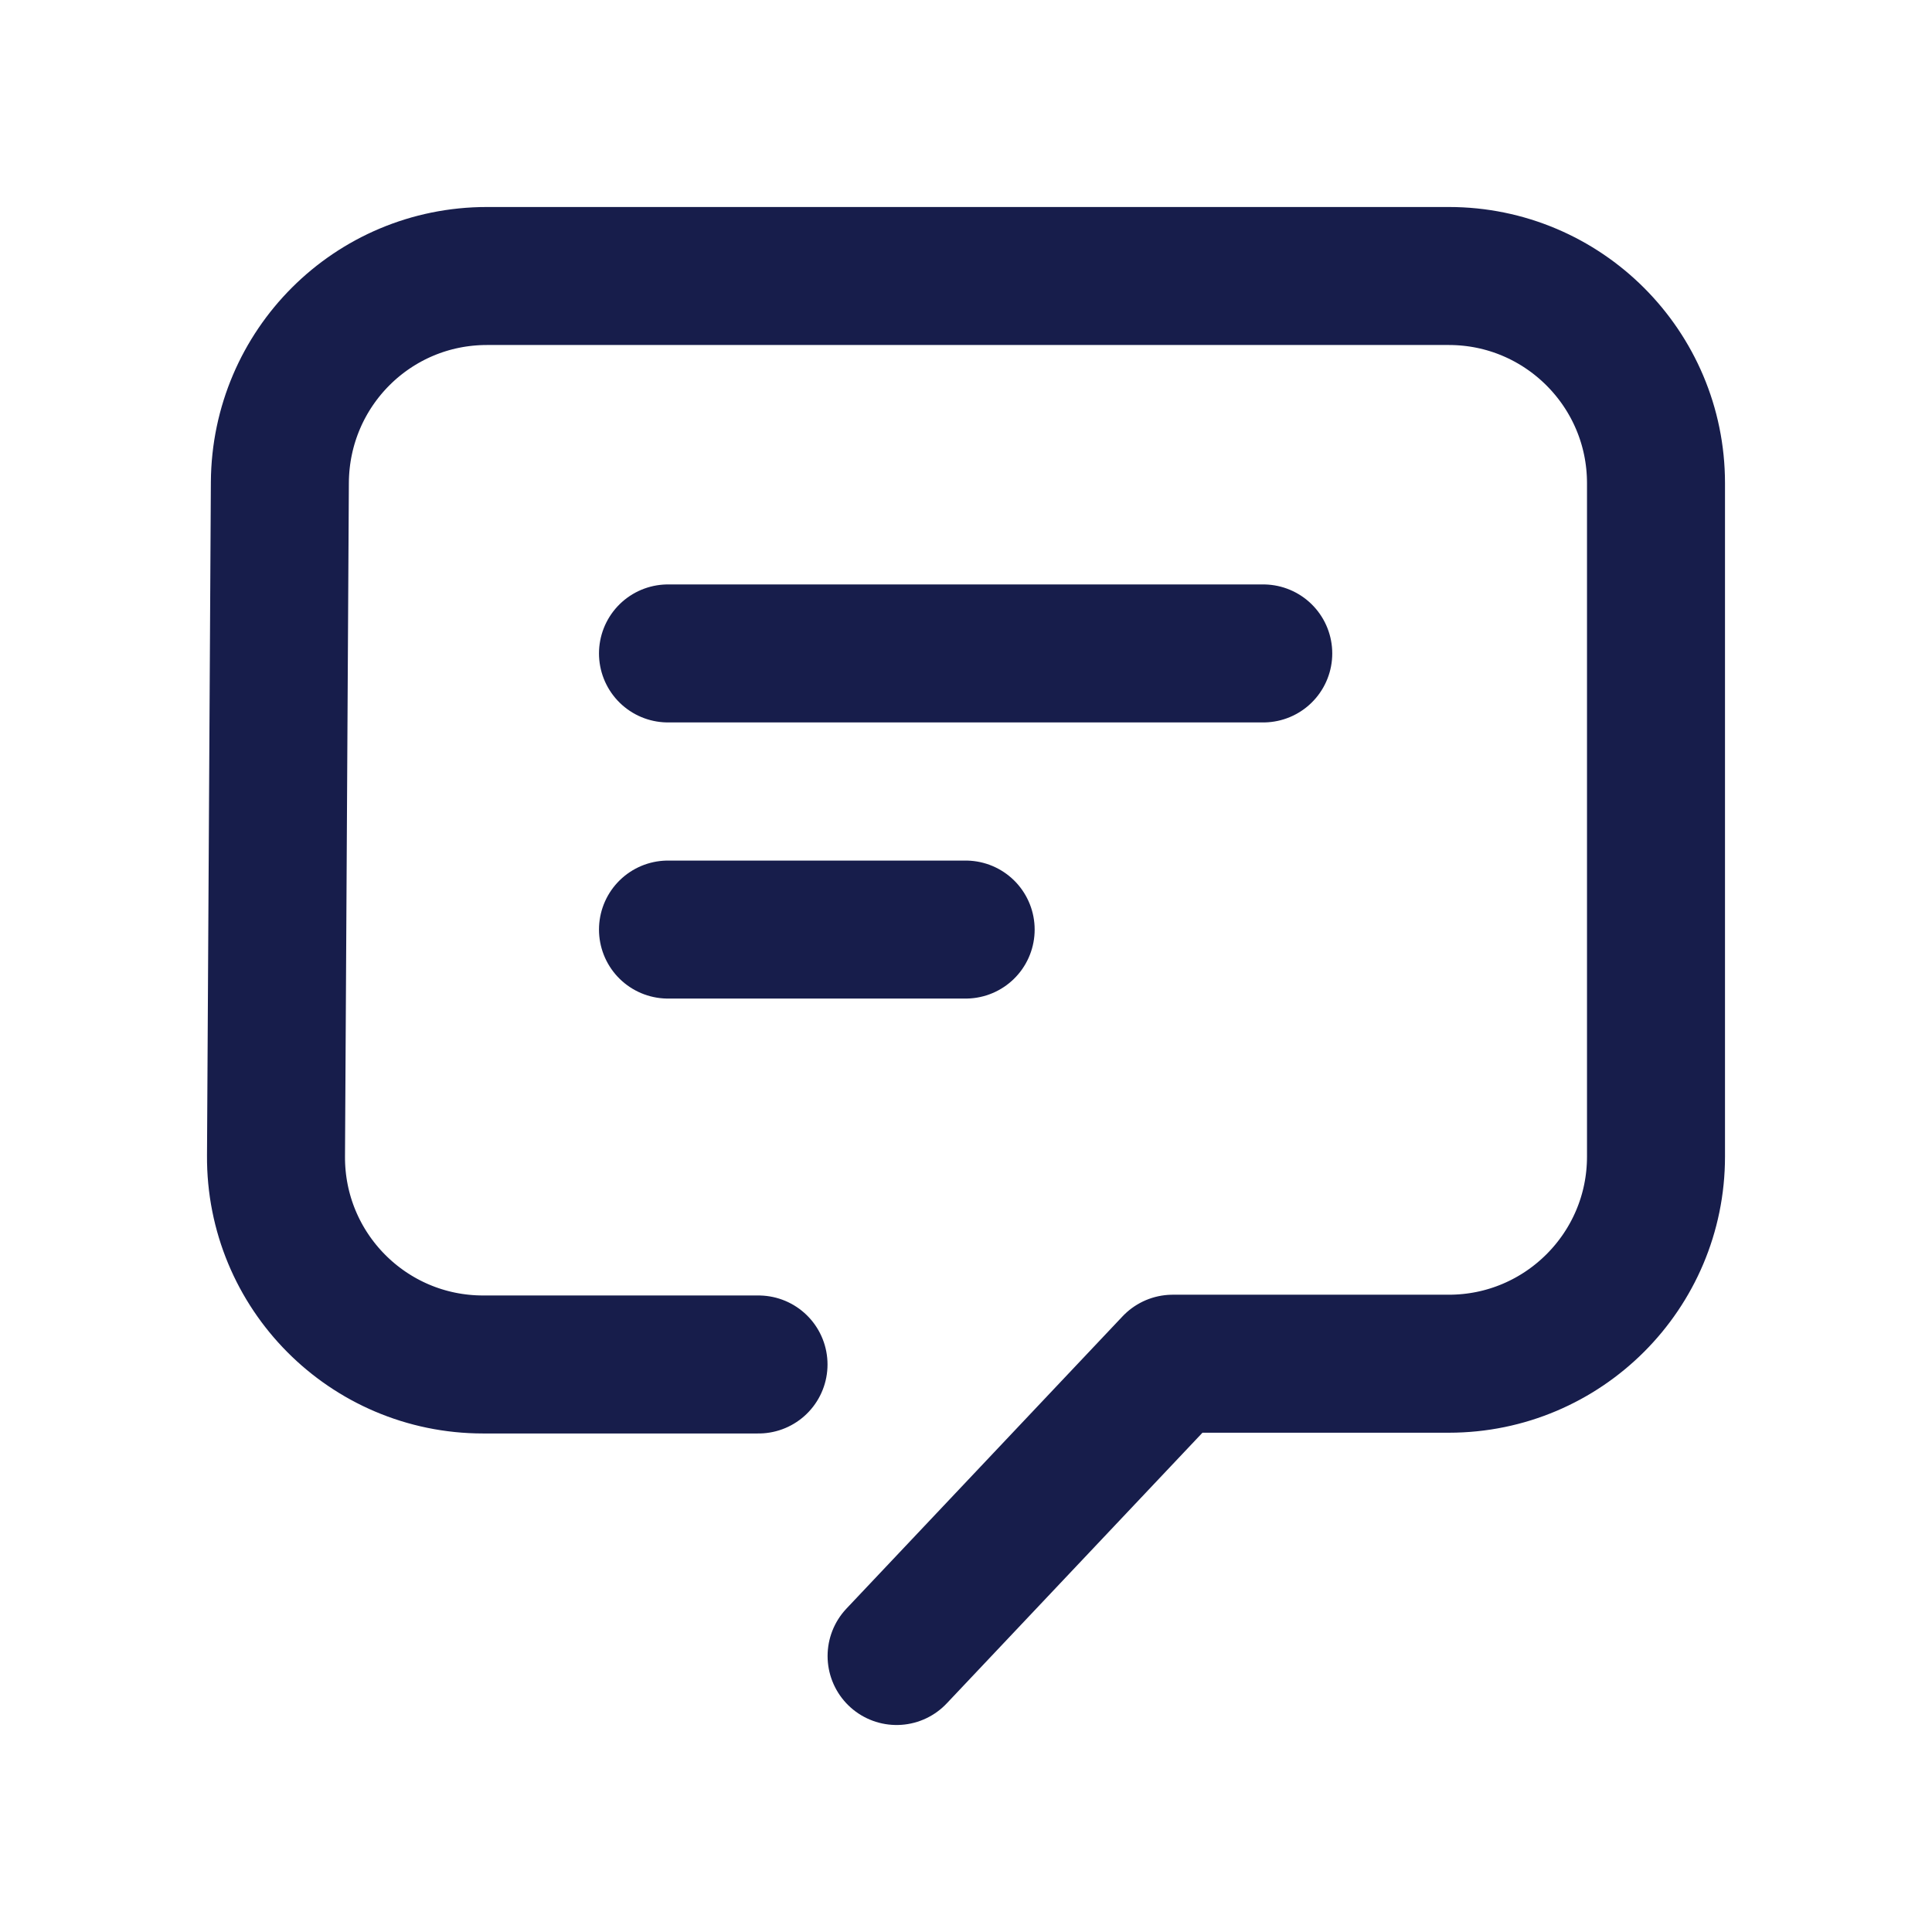 <svg width="28" height="28" viewBox="0 0 28 28" fill="none" xmlns="http://www.w3.org/2000/svg">
<path d="M12.994 24L16.996 19.764H20.998C22.655 19.764 24 18.419 24 16.763V7.002C24 5.345 22.655 4 20.998 4H7.057C5.401 4 4.067 5.334 4.056 6.991L4 16.752C3.989 18.419 5.334 19.775 7.002 19.775H10.993M9.681 9.47H18.308M9.681 13.472H13.995" stroke="#171D4B" stroke-width="2" stroke-linecap="round" stroke-linejoin="round"/>
</svg>
